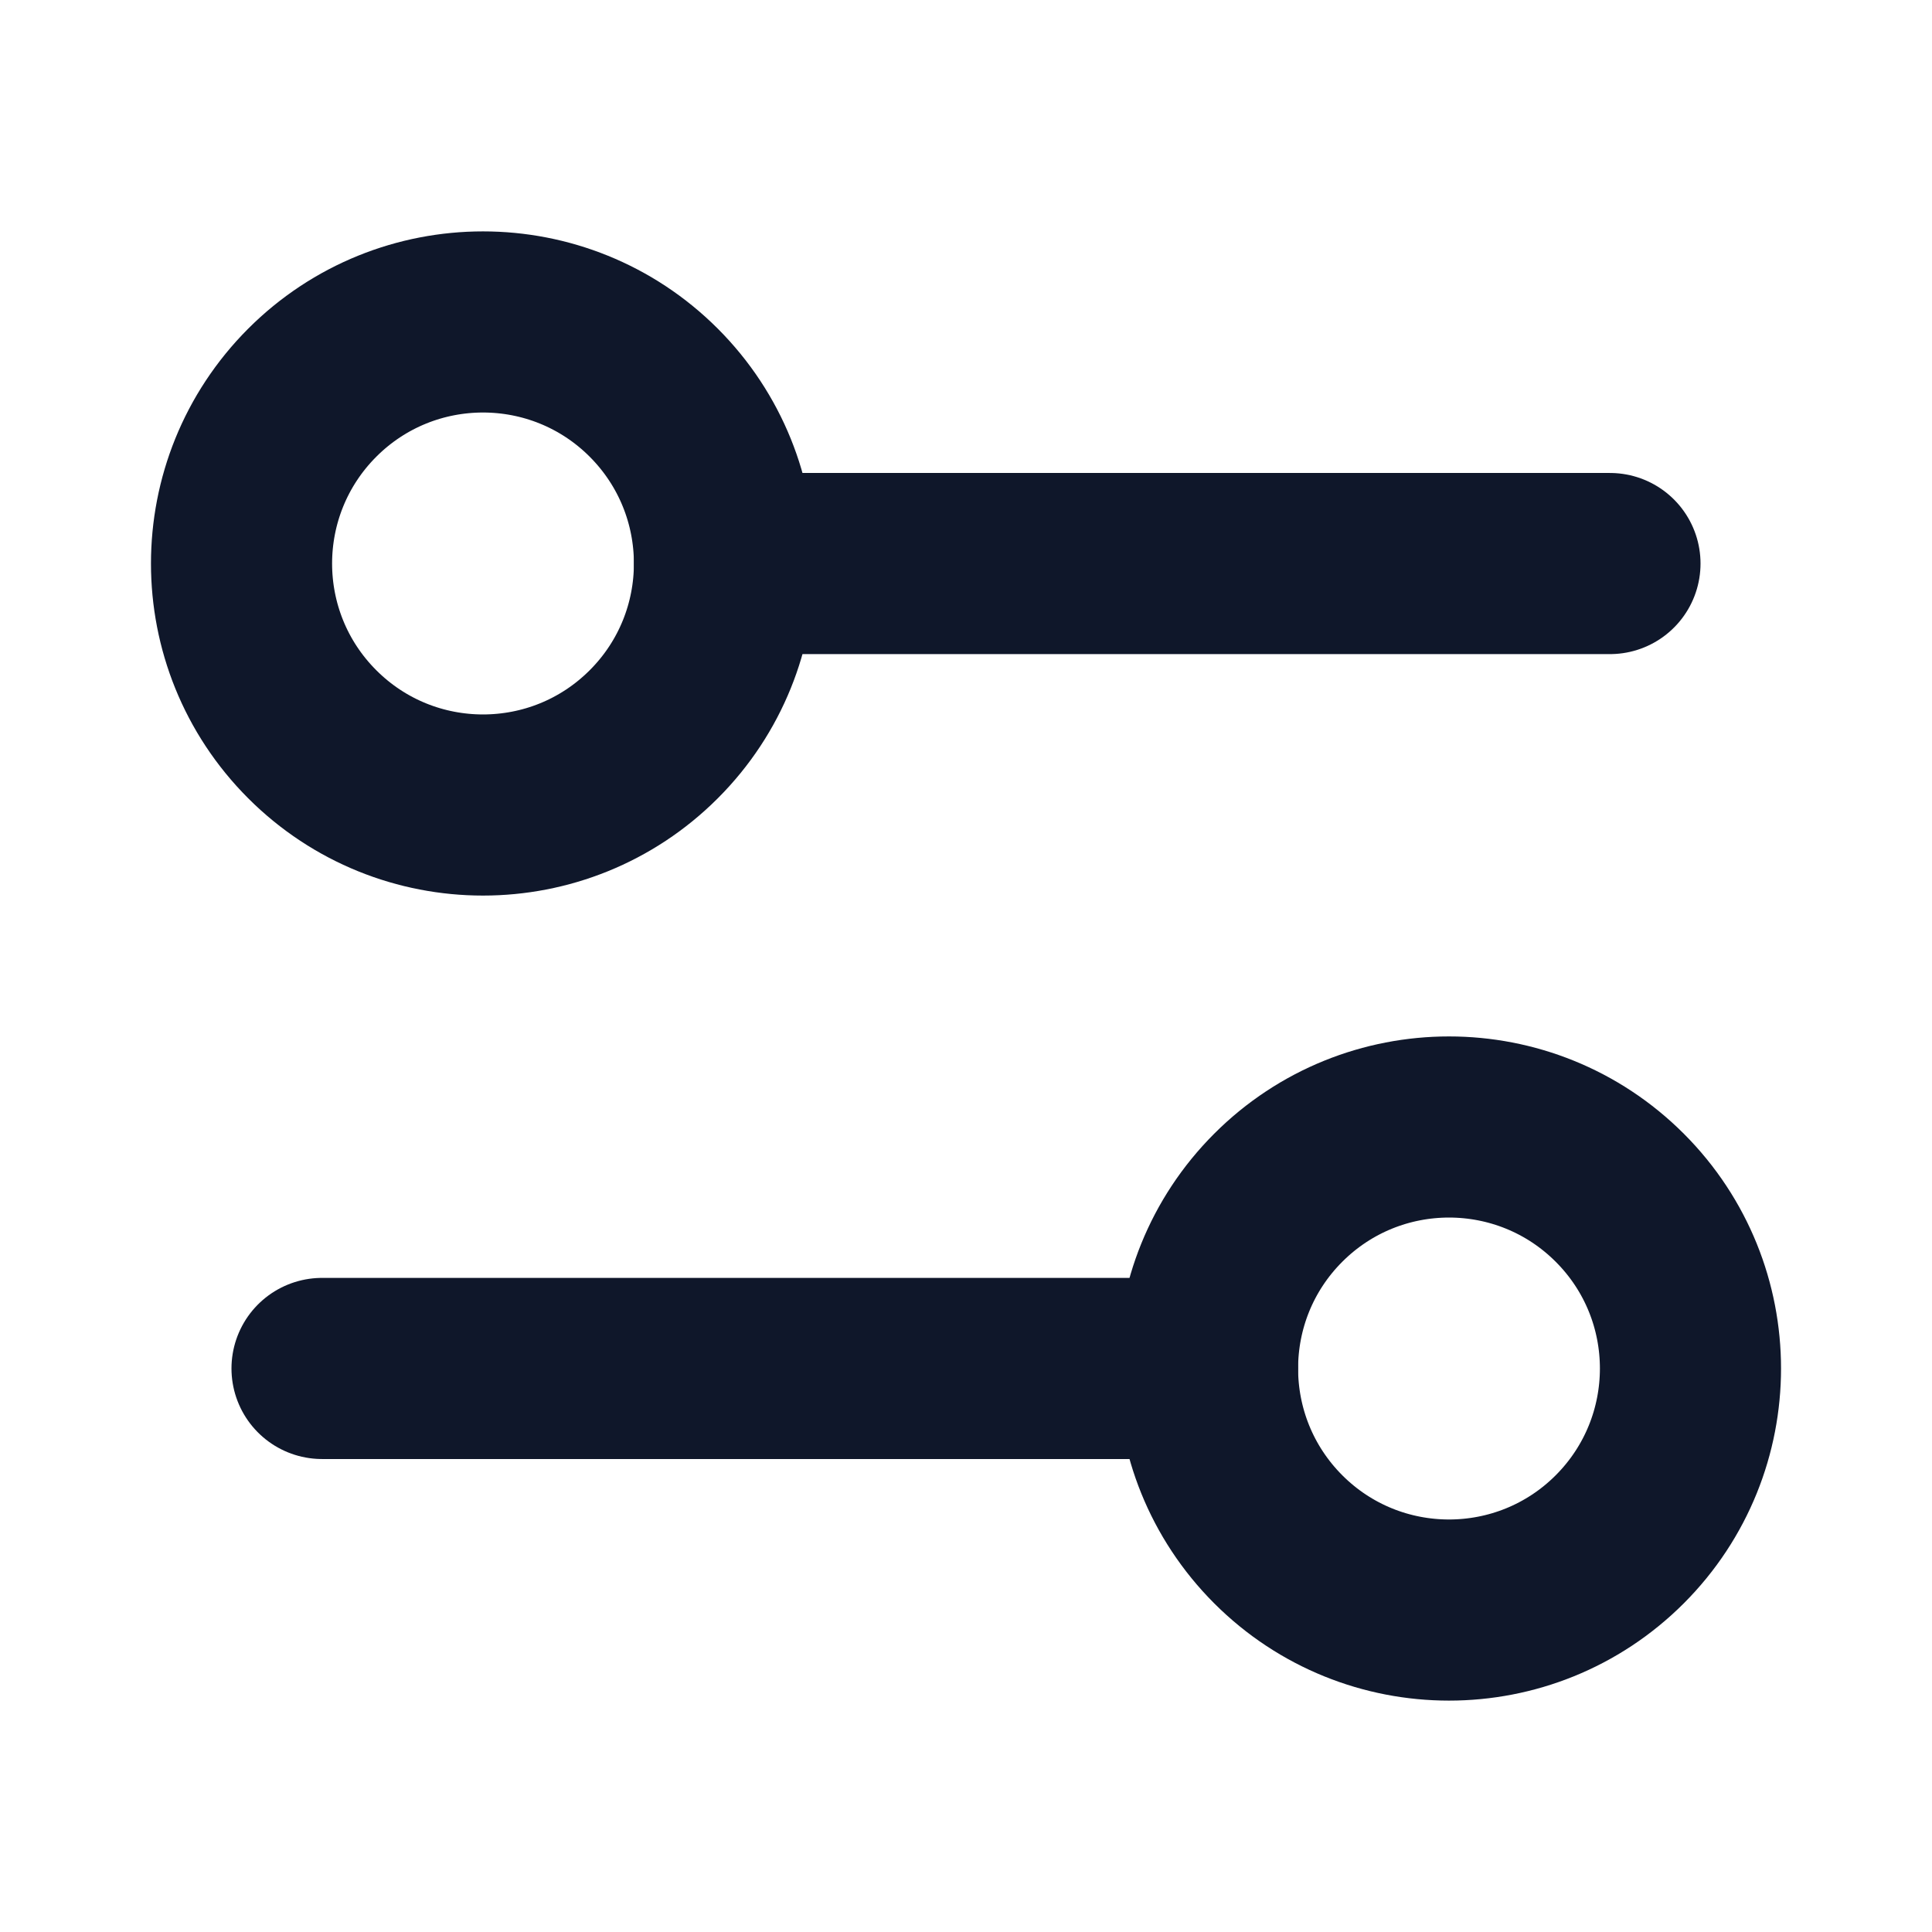<svg width="16" height="16" viewBox="0 0 16 16" fill="none" xmlns="http://www.w3.org/2000/svg">
<g id="Group">
<g id="Group_2">
<path id="Path" d="M5.414 3.252C6.195 4.034 6.195 5.3 5.414 6.081C4.633 6.862 3.367 6.862 2.586 6.081C1.805 5.3 1.805 4.034 2.586 3.252C3.367 2.471 4.633 2.471 5.414 3.252" stroke="#0F172A" stroke-width="1.5" stroke-linecap="round" stroke-linejoin="round"/>
<path id="Path_2" d="M13.333 4.667H6" stroke="#0F172A" stroke-width="1.5" stroke-linecap="round" stroke-linejoin="round"/>
<path id="Path_3" d="M13.414 9.919C14.195 10.7 14.195 11.966 13.414 12.748C12.633 13.529 11.367 13.529 10.586 12.748C9.805 11.966 9.805 10.7 10.586 9.919C11.367 9.138 12.633 9.138 13.414 9.919" stroke="#0F172A" stroke-width="1.5" stroke-linecap="round" stroke-linejoin="round"/>
<path id="Path_4" d="M2.667 11.333H10" stroke="#0F172A" stroke-width="1.5" stroke-linecap="round" stroke-linejoin="round"/>
</g>
</g>
</svg>
